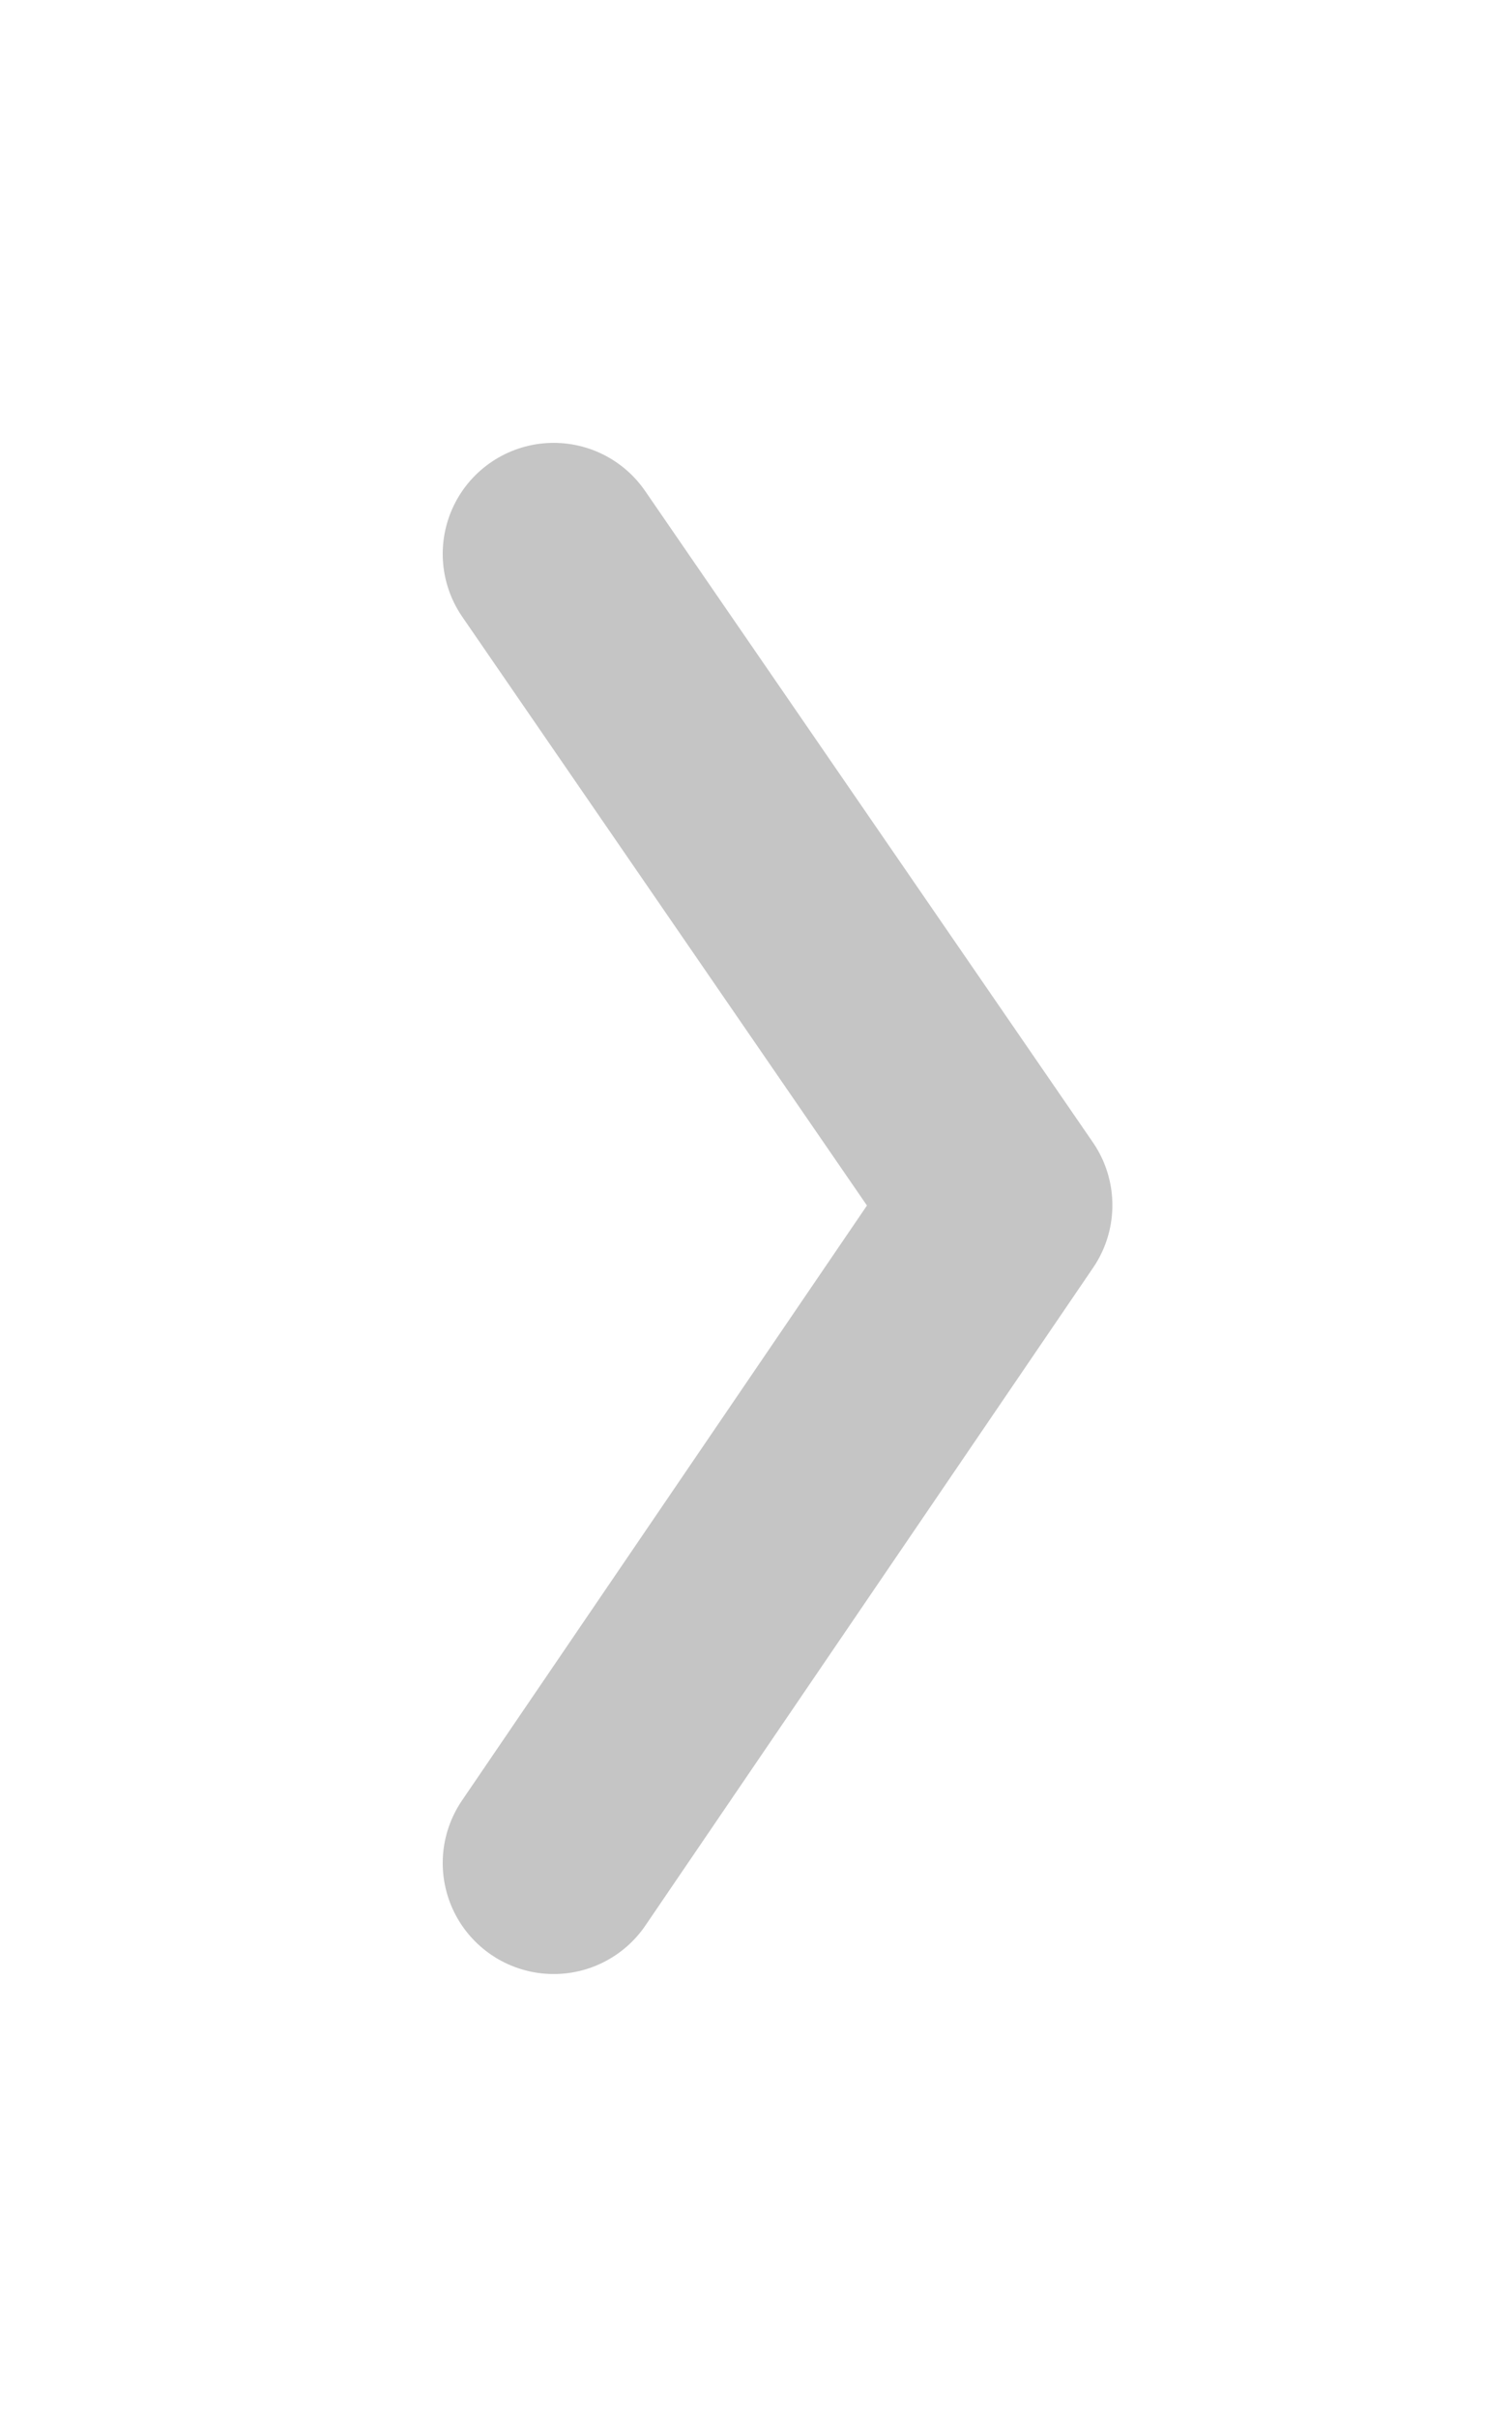 <svg xmlns="http://www.w3.org/2000/svg" xmlns:xlink="http://www.w3.org/1999/xlink" width="34.064" height="54.435" viewBox="0 0 34.064 54.435"><defs><style>.a{fill:none;stroke:#b7b7b7;stroke-linecap:round;stroke-linejoin:round;stroke-width:5px;opacity:0.8;}.b{filter:url(#a);}</style><filter id="a" x="0" y="0" width="34.064" height="54.435" filterUnits="userSpaceOnUse"><feOffset dy="3" input="SourceAlpha"/><feGaussianBlur stdDeviation="3" result="b"/><feFlood flood-opacity="0.161"/><feComposite operator="in" in2="b"/><feComposite in="SourceGraphic"/></filter></defs><g class="b" transform="matrix(1, 0, 0, 1, 0, 0)"><path class="a" d="M3.594,4.594,13.681,19.263,3.594,34.078" transform="translate(8.88 4.88)"/></g></svg>